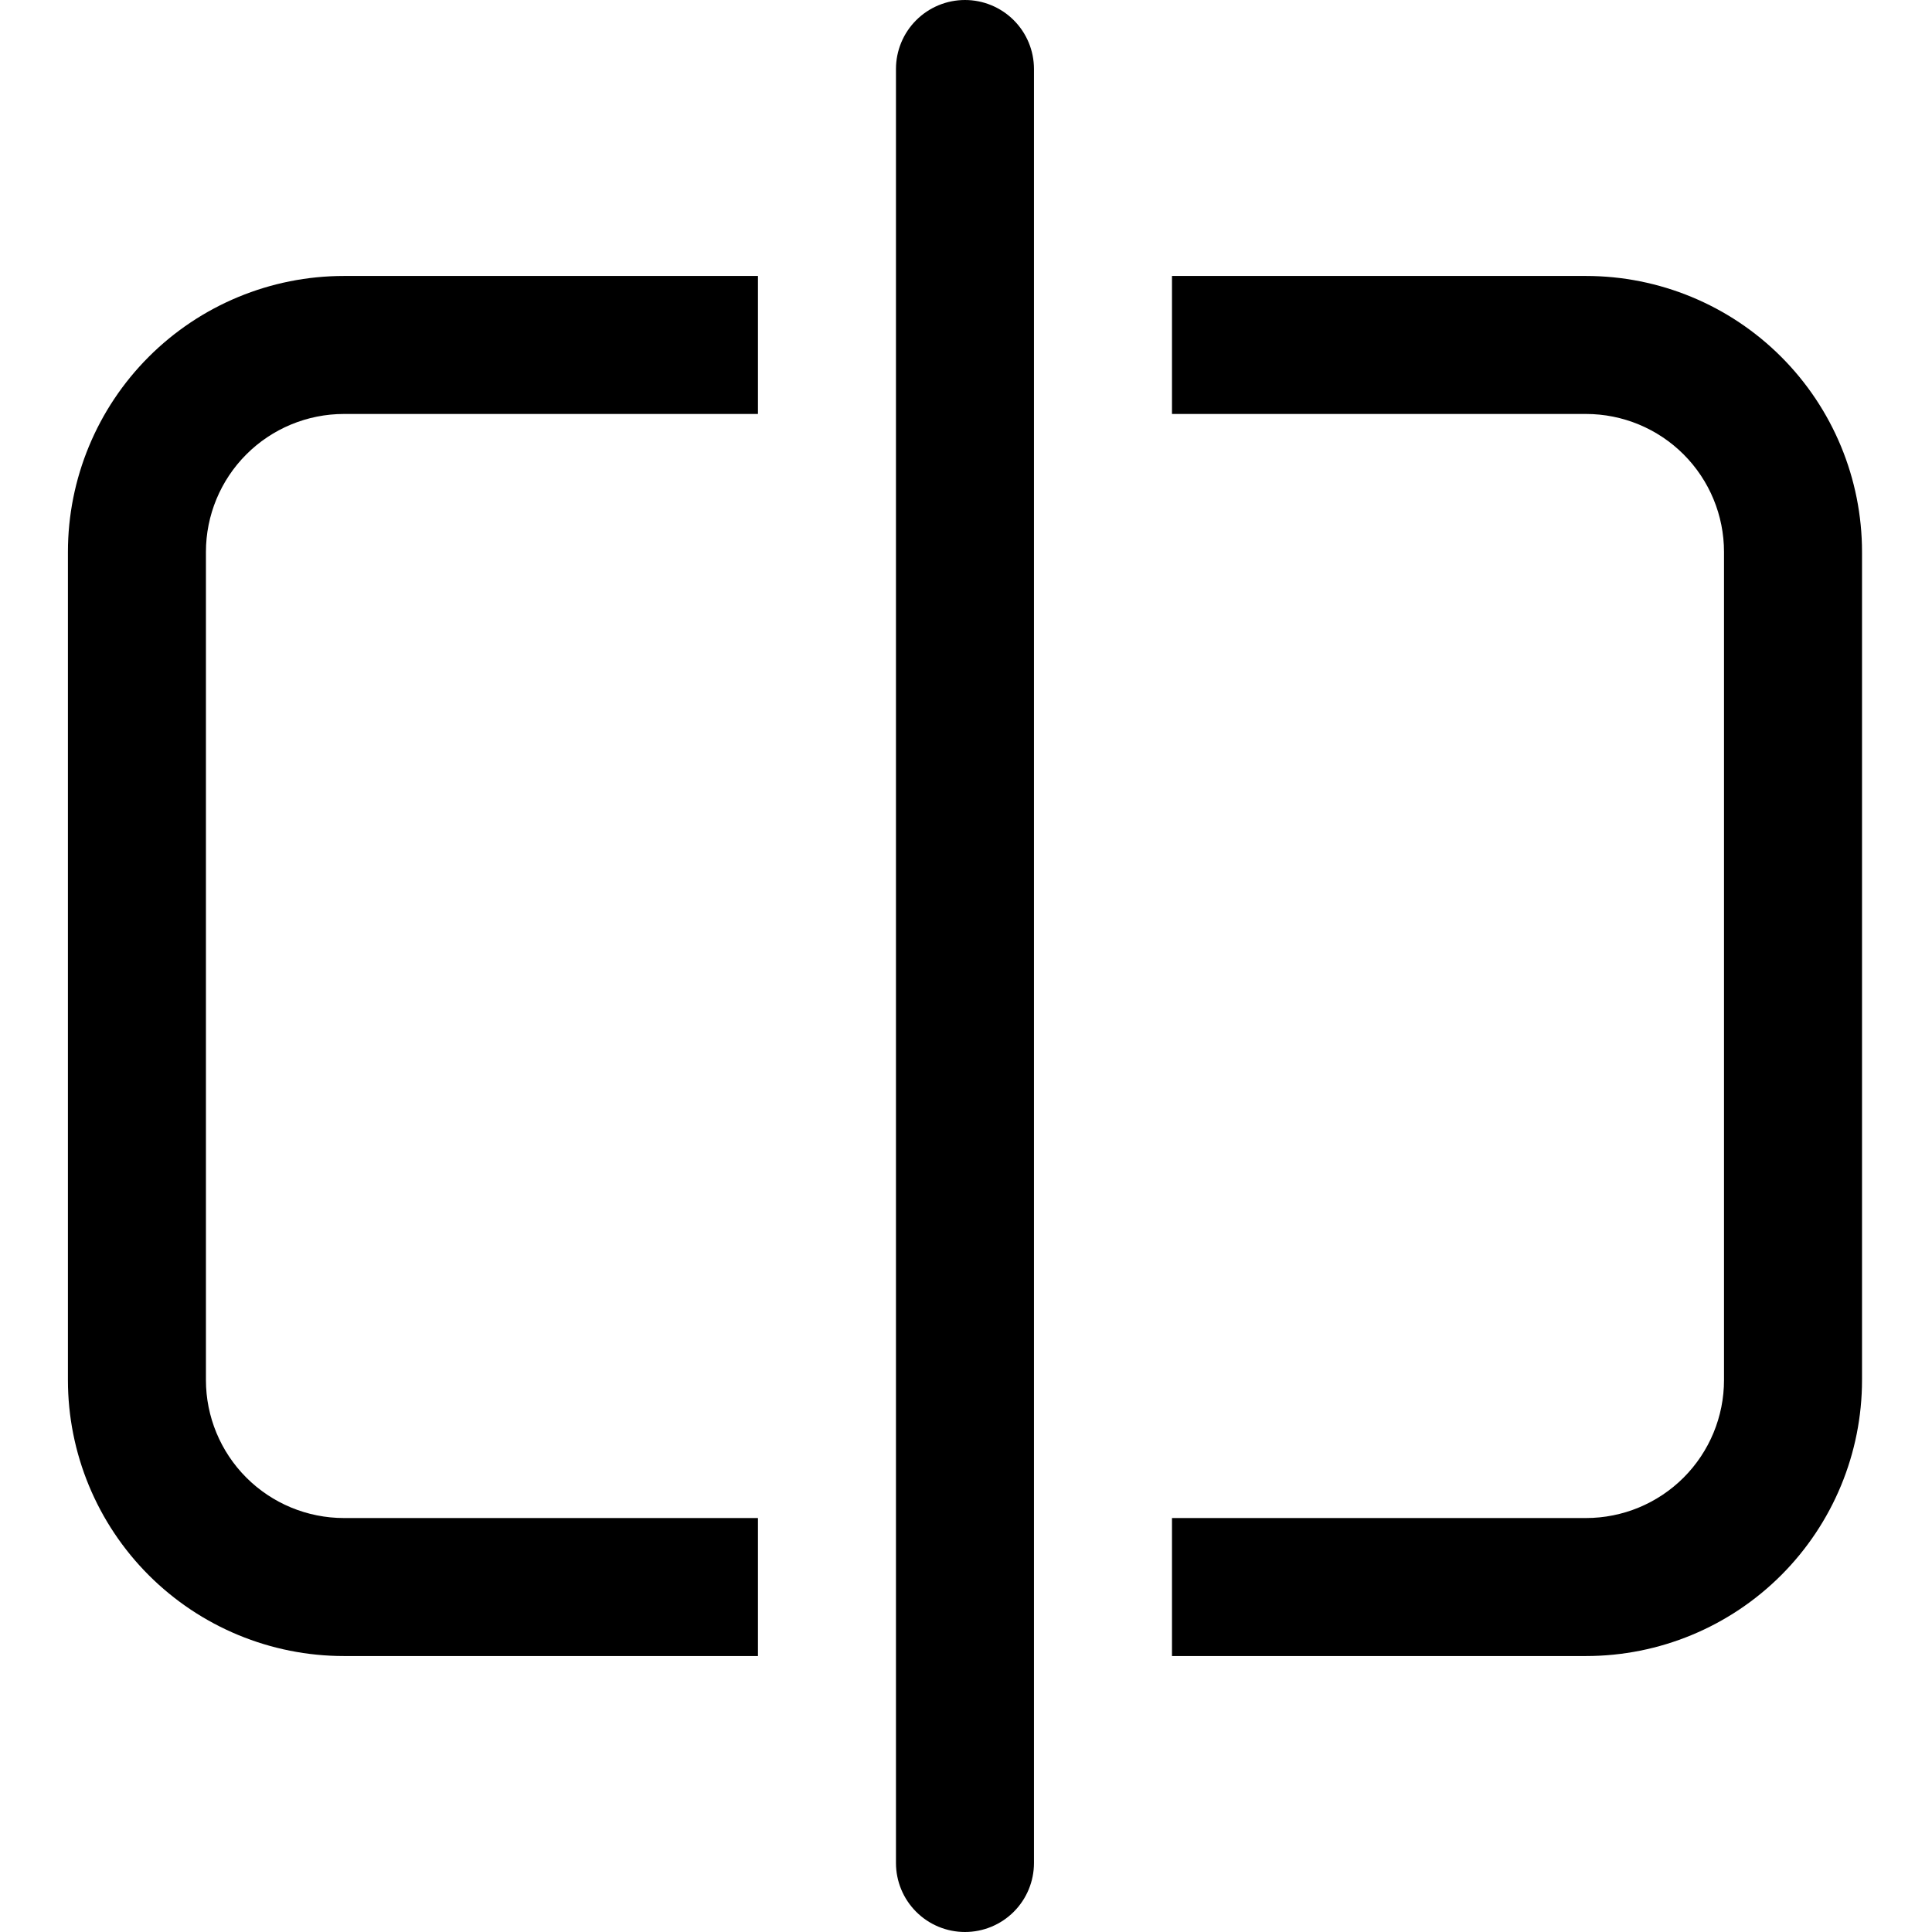 <svg width="512" height="512" viewBox="0 0 512 512" xmlns="http://www.w3.org/2000/svg">
    <path
        d="M274.014 18.273C274.01 13.425 272.082 8.777 268.653 5.351C265.224 1.925 260.575 0 255.727 0C250.88 0 246.231 1.925 242.802 5.351C239.373 8.777 237.444 13.425 237.441 18.273V493.727C237.444 498.575 239.373 503.223 242.802 506.649C246.231 510.075 250.88 512 255.727 512C260.575 512 265.224 510.075 268.653 506.649C272.082 503.223 274.01 498.575 274.014 493.727V18.273ZM200.867 438.867V402.294H91.147C81.447 402.294 72.144 398.44 65.285 391.582C58.427 384.723 54.573 375.42 54.573 365.72V146.28C54.573 136.58 58.427 127.277 65.285 120.418C72.144 113.56 81.447 109.706 91.147 109.706H200.867V73.133H91.147C71.747 73.133 53.142 80.839 39.424 94.557C25.706 108.275 18 126.88 18 146.28V365.72C18 385.12 25.706 403.725 39.424 417.443C53.142 431.161 71.747 438.867 91.147 438.867H200.867ZM420.308 438.867H310.587V402.294H420.308C430.008 402.294 439.31 398.44 446.169 391.582C453.028 384.723 456.881 375.42 456.881 365.72V146.28C456.881 136.58 453.028 127.277 446.169 120.418C439.31 113.56 430.008 109.706 420.308 109.706H310.587V73.133H420.308C439.708 73.133 458.313 80.839 472.03 94.557C485.748 108.275 493.455 126.88 493.455 146.28V365.72C493.455 385.12 485.748 403.725 472.03 417.443C458.313 431.161 439.708 438.867 420.308 438.867Z"
        fill="black" />
</svg>